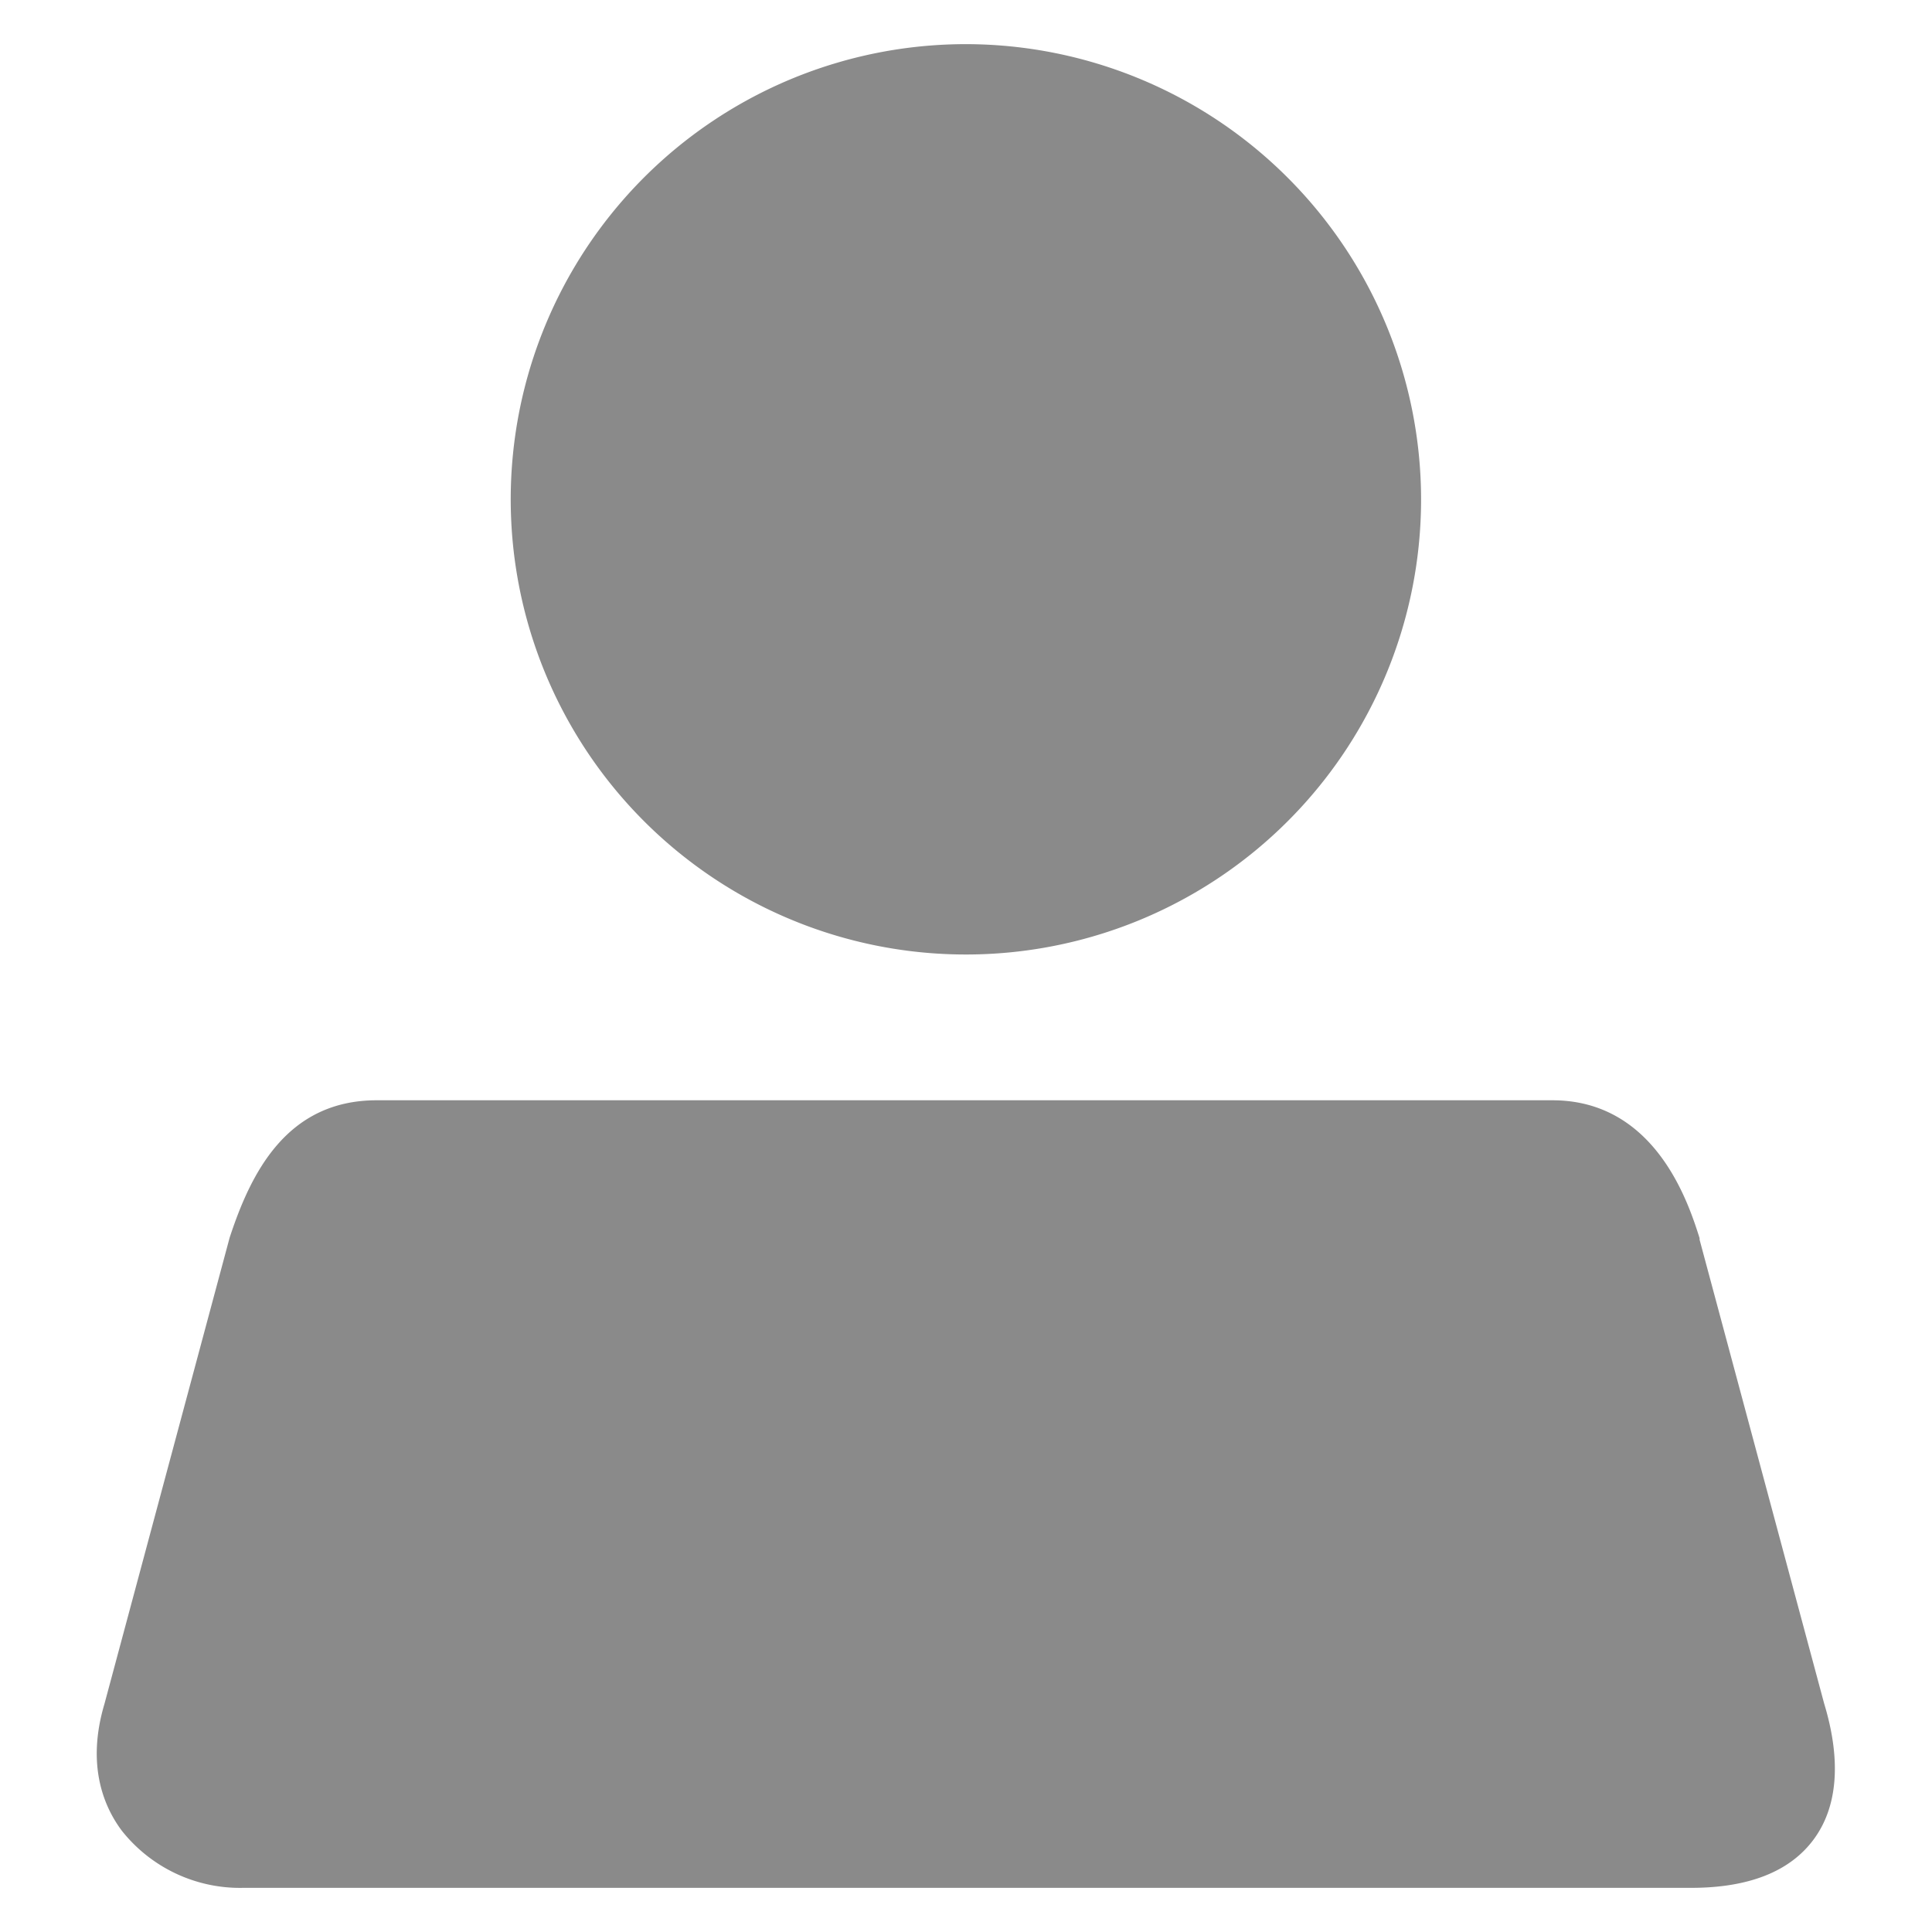 <svg id="圖層_1" data-name="圖層 1" xmlns="http://www.w3.org/2000/svg" viewBox="0 0 200 200"><defs><style>.cls-1{fill:#8a8a8a;}</style></defs><title>d</title><path class="cls-1" d="M100,4.57a47.12,47.12,0,1,0,47.11,47.12A47.17,47.17,0,0,0,100,4.57Z"/><path class="cls-1" d="M188.83,176.33l-12.89-48,0-.16c-1.12-3.53-4.52-14.27-15.24-14.27H39c-9.37,0-13.06,7.61-15.23,14.23L10.81,176.4c-1.88,6.31-.07,10.61,1.79,13.1a15.61,15.61,0,0,0,12.59,5.93H175.05c5.95,0,10.22-1.67,12.69-5S190.65,182.32,188.83,176.33Z"/></svg>